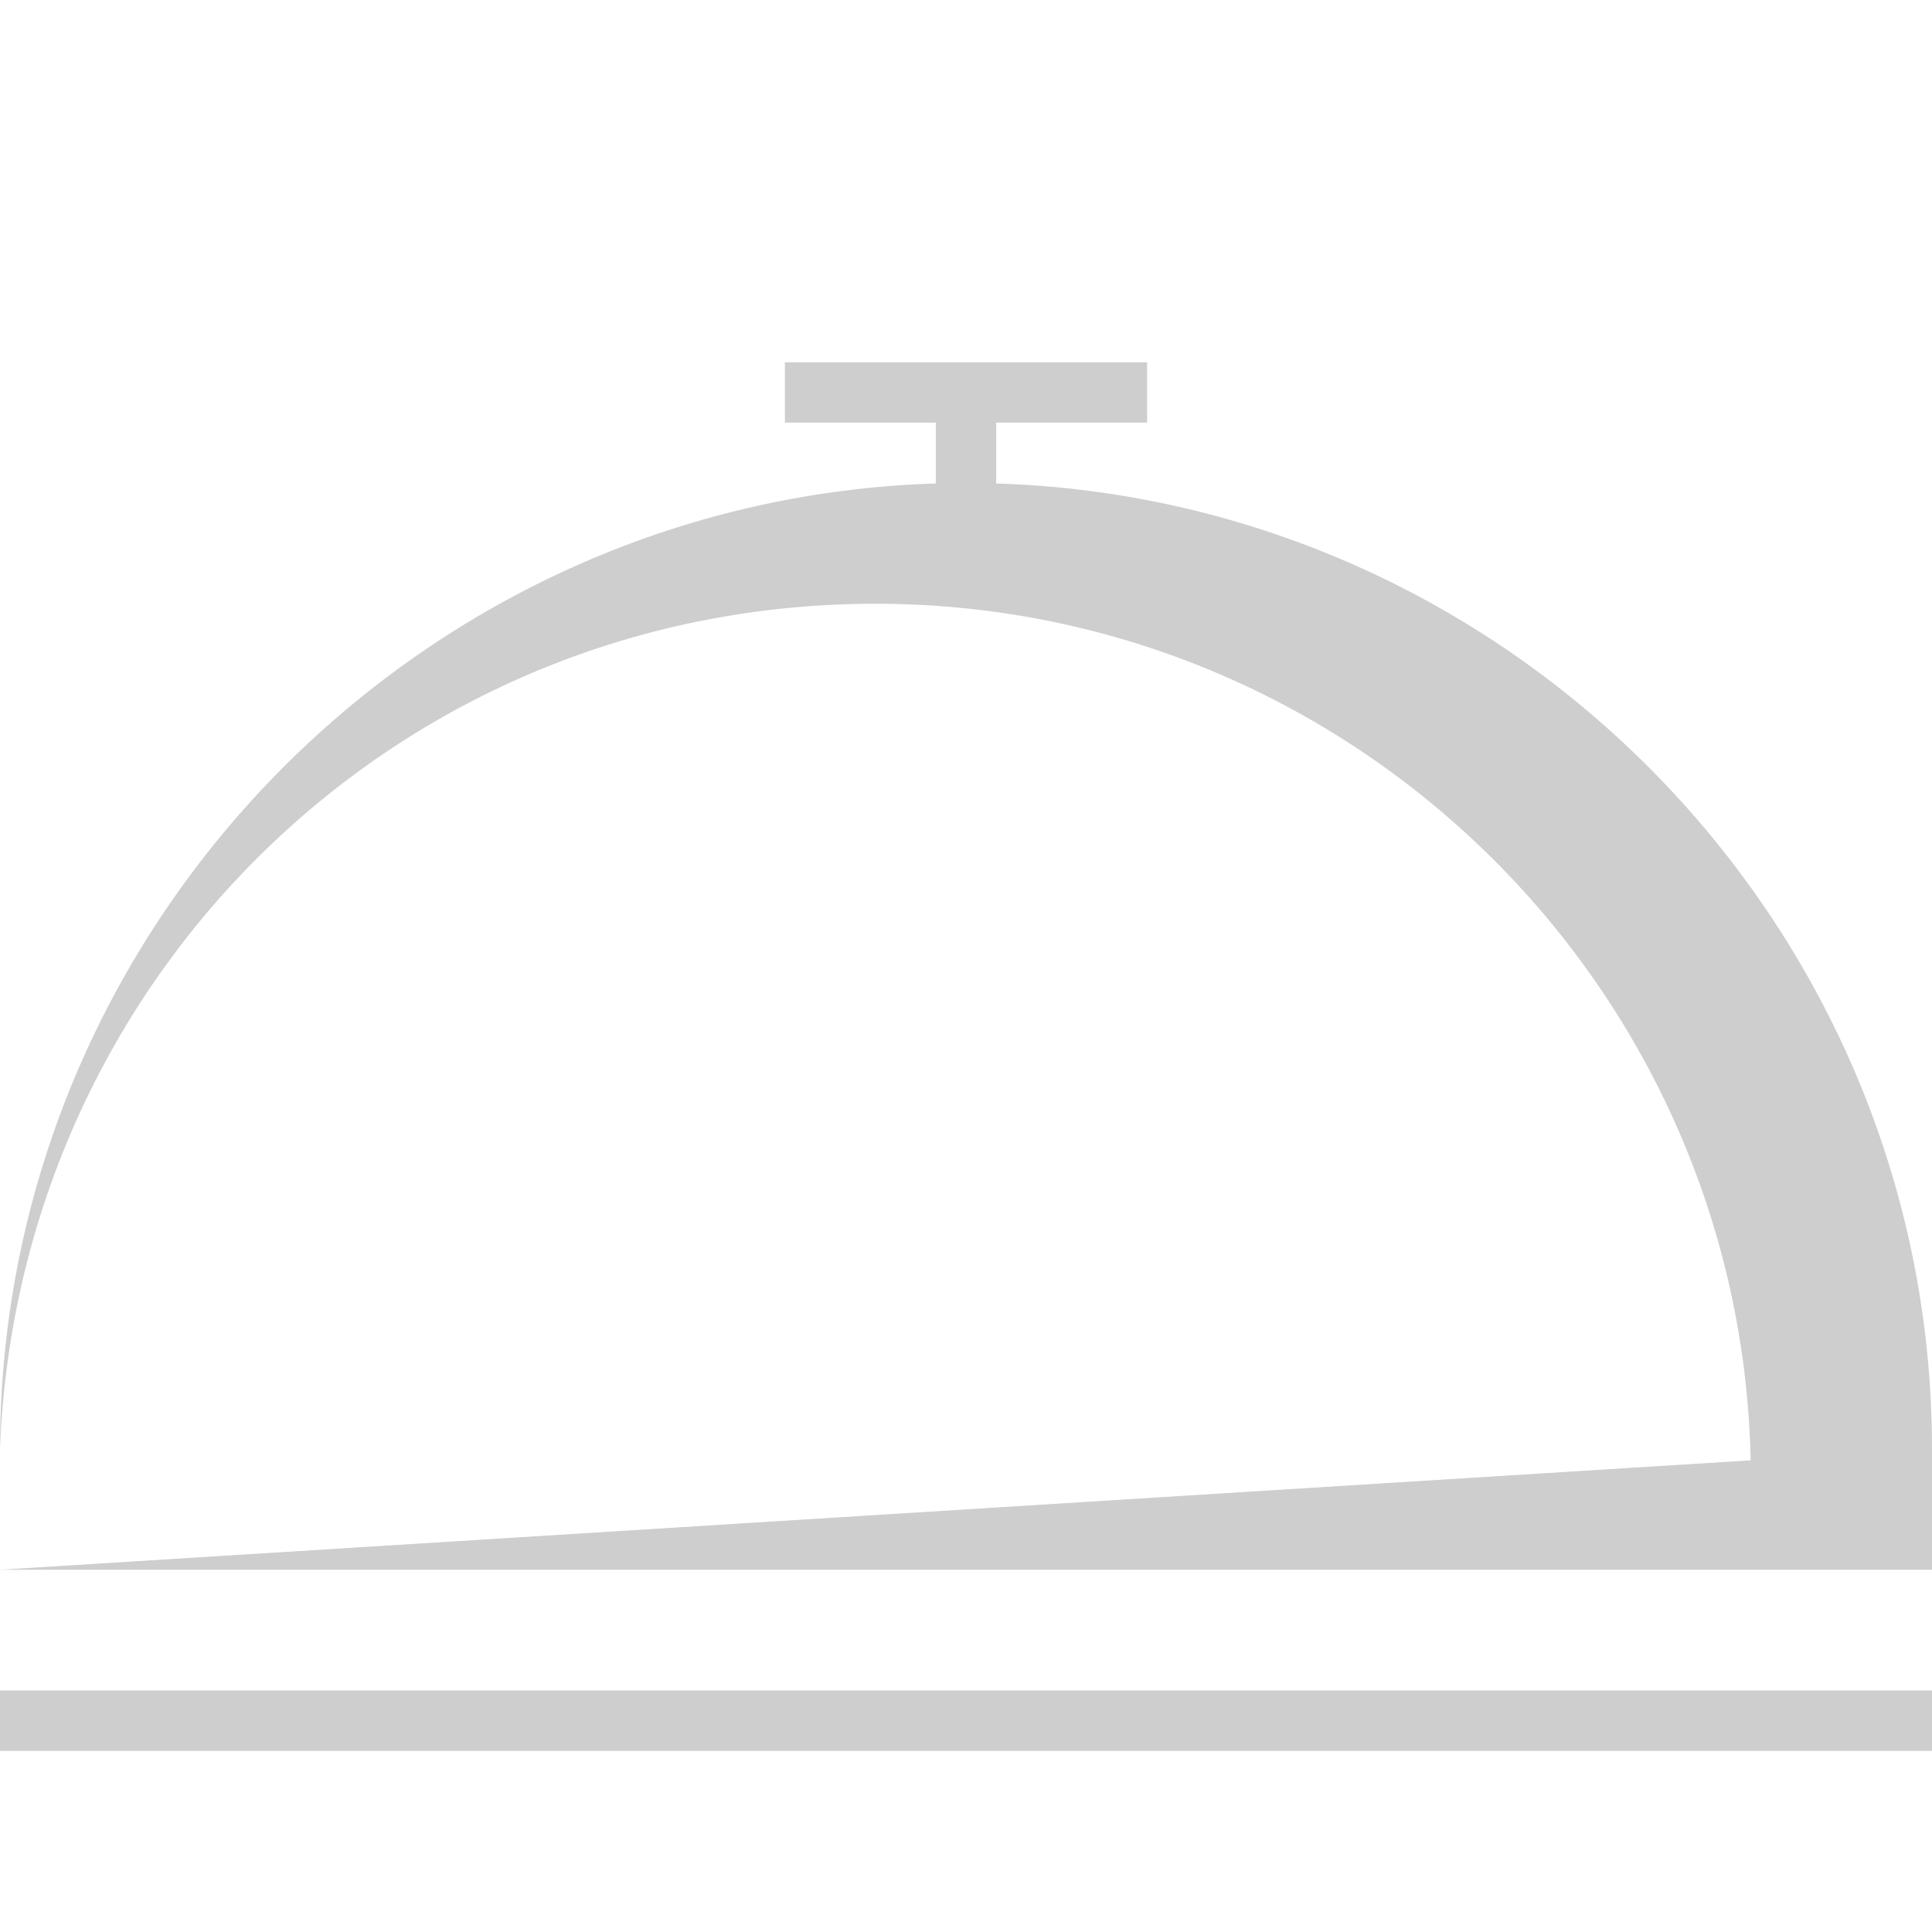 <?xml version="1.0" encoding="utf-8"?>
<!-- Generator: Adobe Illustrator 20.1.0, SVG Export Plug-In . SVG Version: 6.00 Build 0)  -->
<svg version="1.1" id="Слой_1" xmlns="http://www.w3.org/2000/svg" xmlns:xlink="http://www.w3.org/1999/xlink" x="0px" y="0px"
	 width="32px" height="32px" viewBox="0 0 32 32" style="enable-background:new 0 0 32 32;" xml:space="preserve">
<style type="text/css">
	.st0{fill:#CECECE;}
</style>
<polygon class="st0" points="0,26 32,26 32,24 "/>
<rect y="28" class="st0" width="32" height="1"/>
<rect x="15.5" y="6.5" class="st0" width="1" height="3"/>
<rect x="15.5" y="3.5" transform="matrix(-1.836970e-16 1 -1 -1.836970e-16 22.5 -9.5)" class="st0" width="1" height="6"/>
<g>
	<path class="st0" d="M16,8C7.2,8,0,15.2,0,24h0c0.3-7.8,6.6-14,14.5-14c8,0,14.5,6.5,14.5,14.5l0,0l3-0.5C32,15.2,24.8,8,16,8z"/>
</g>
</svg>
